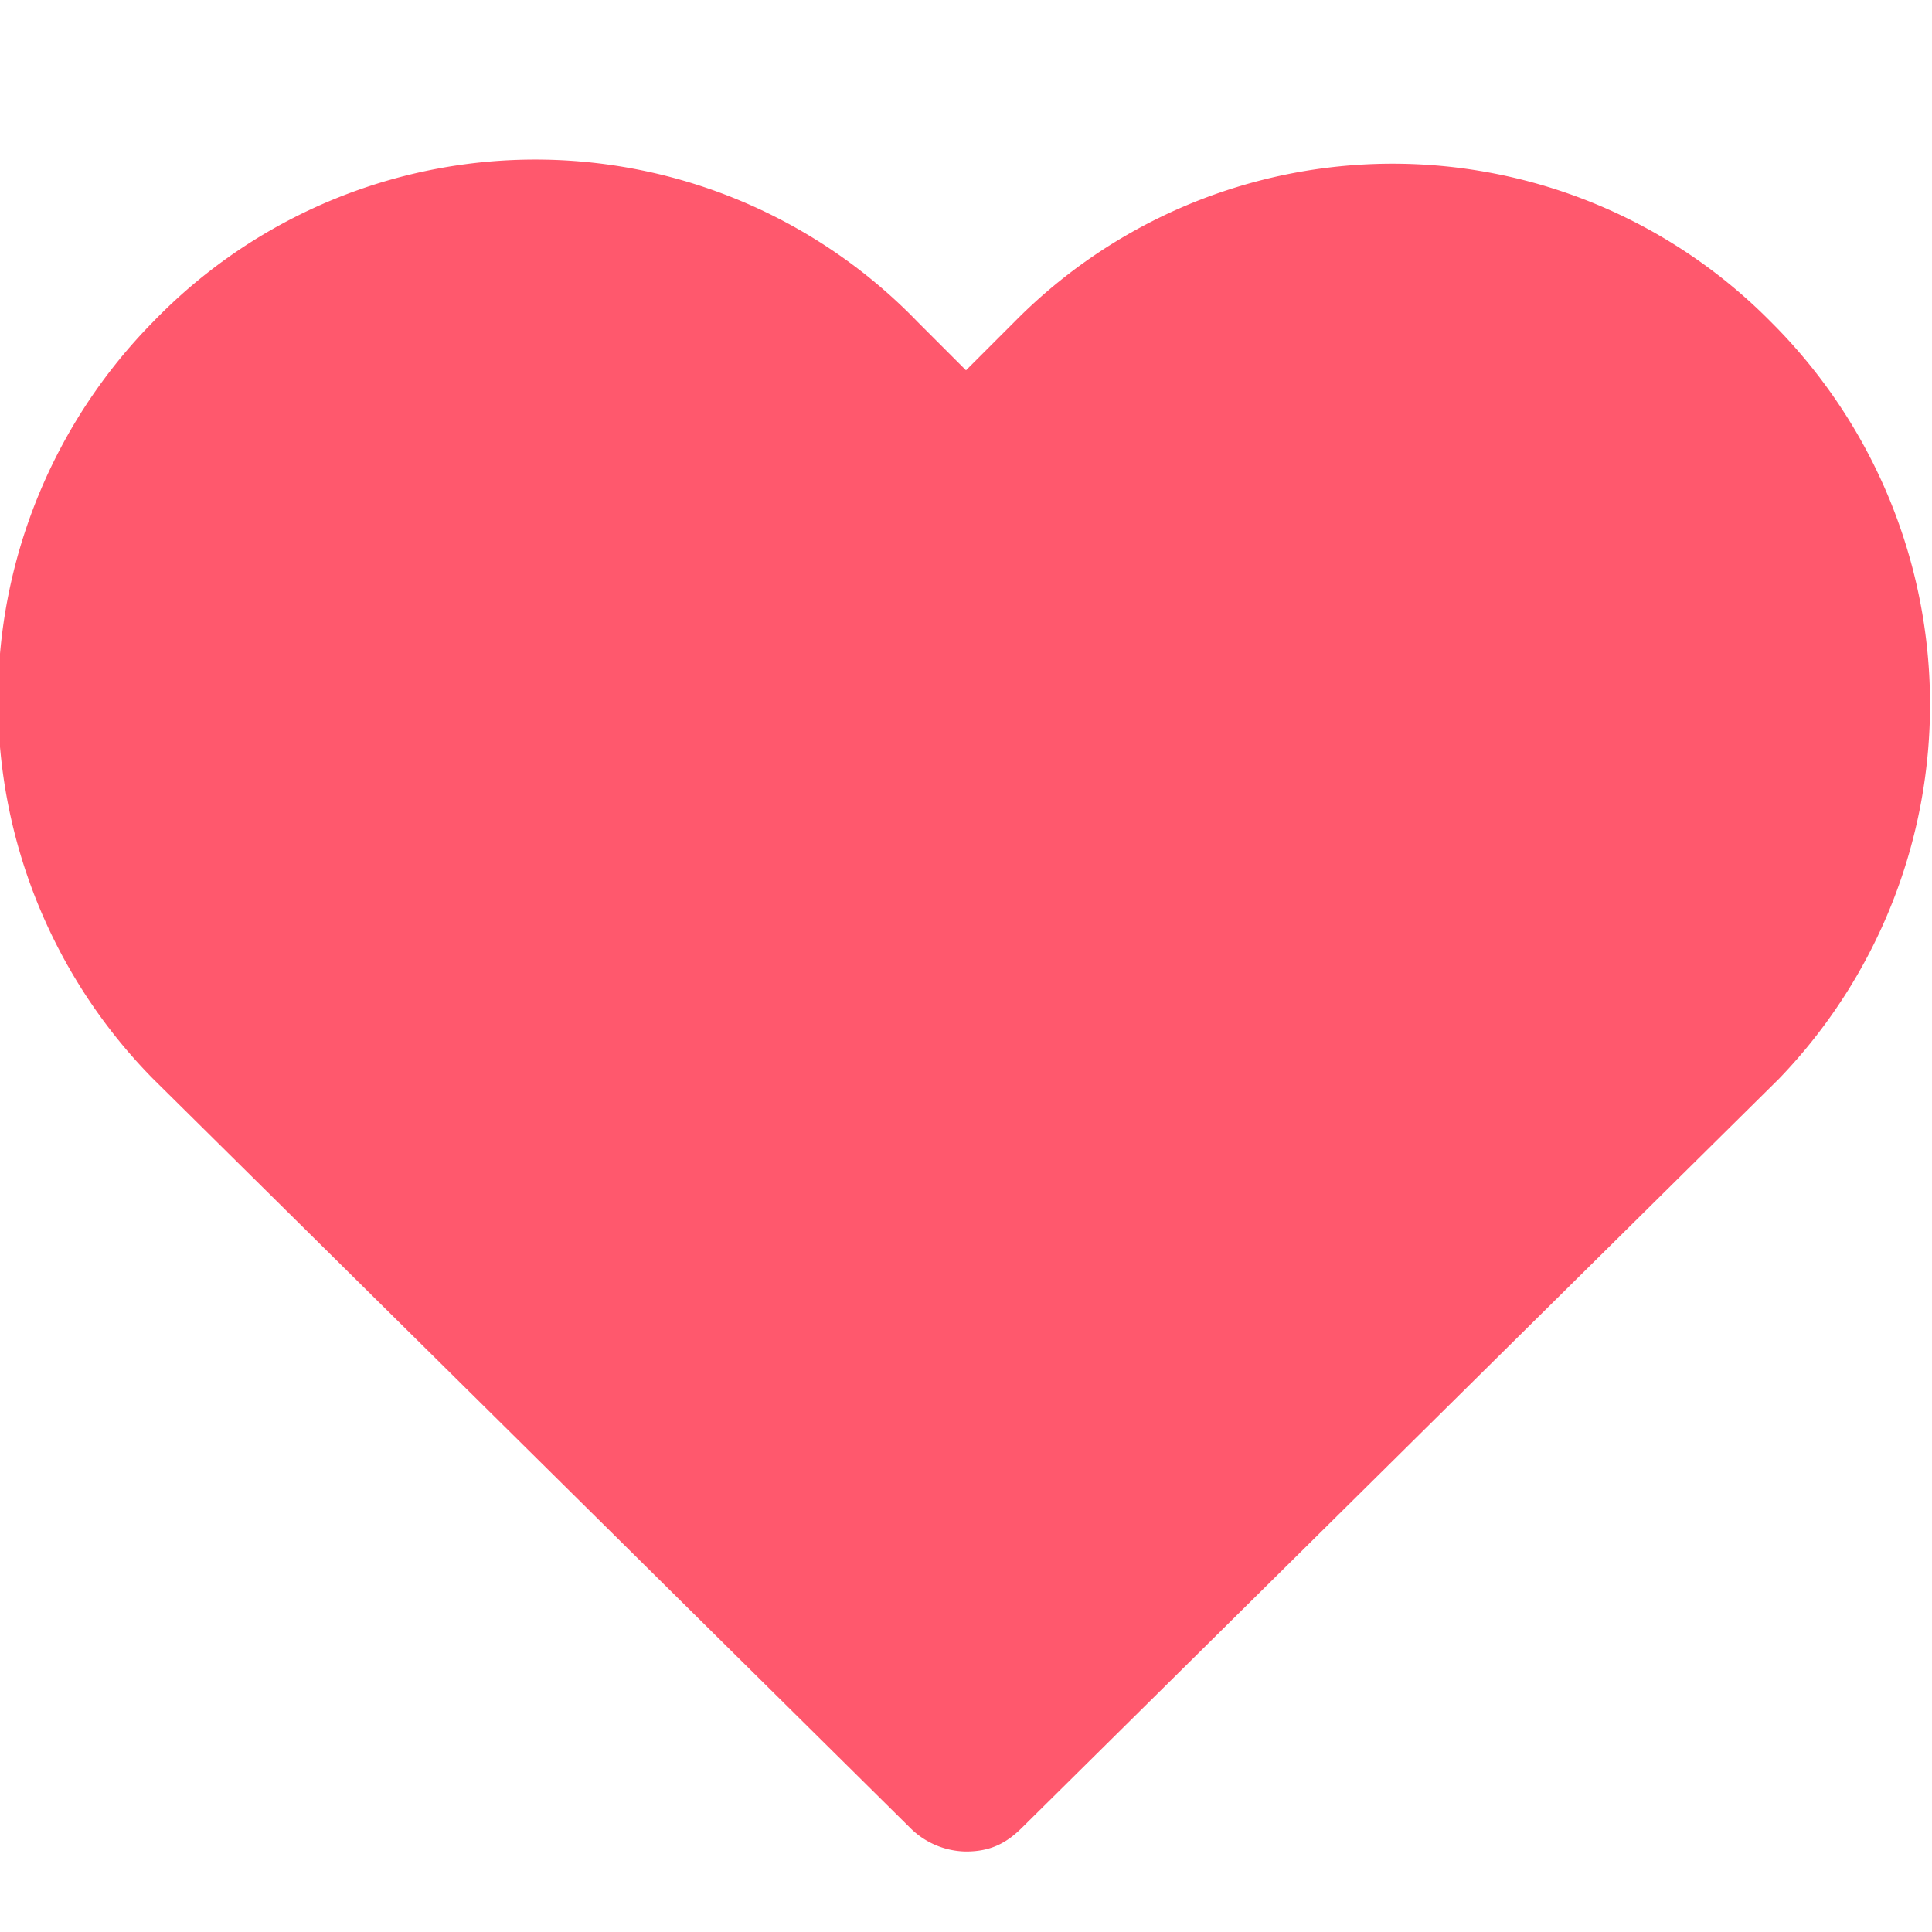 <svg xmlns="http://www.w3.org/2000/svg" viewBox="0 0 24 24" fill="#FF586D">
  <path d="M22 4a6.6 6.6 0 0 0-9.4 0l-.6.6-.6-.6a6.6 6.6 0 0 0-9.5 0 6.7 6.7 0 0 0 0 9.4l9.4 9.3a1 1 0 0 0 .7.3c.3 0 .5-.1.7-.3l9.4-9.3A6.7 6.7 0 0 0 22 4z" />
</svg>
